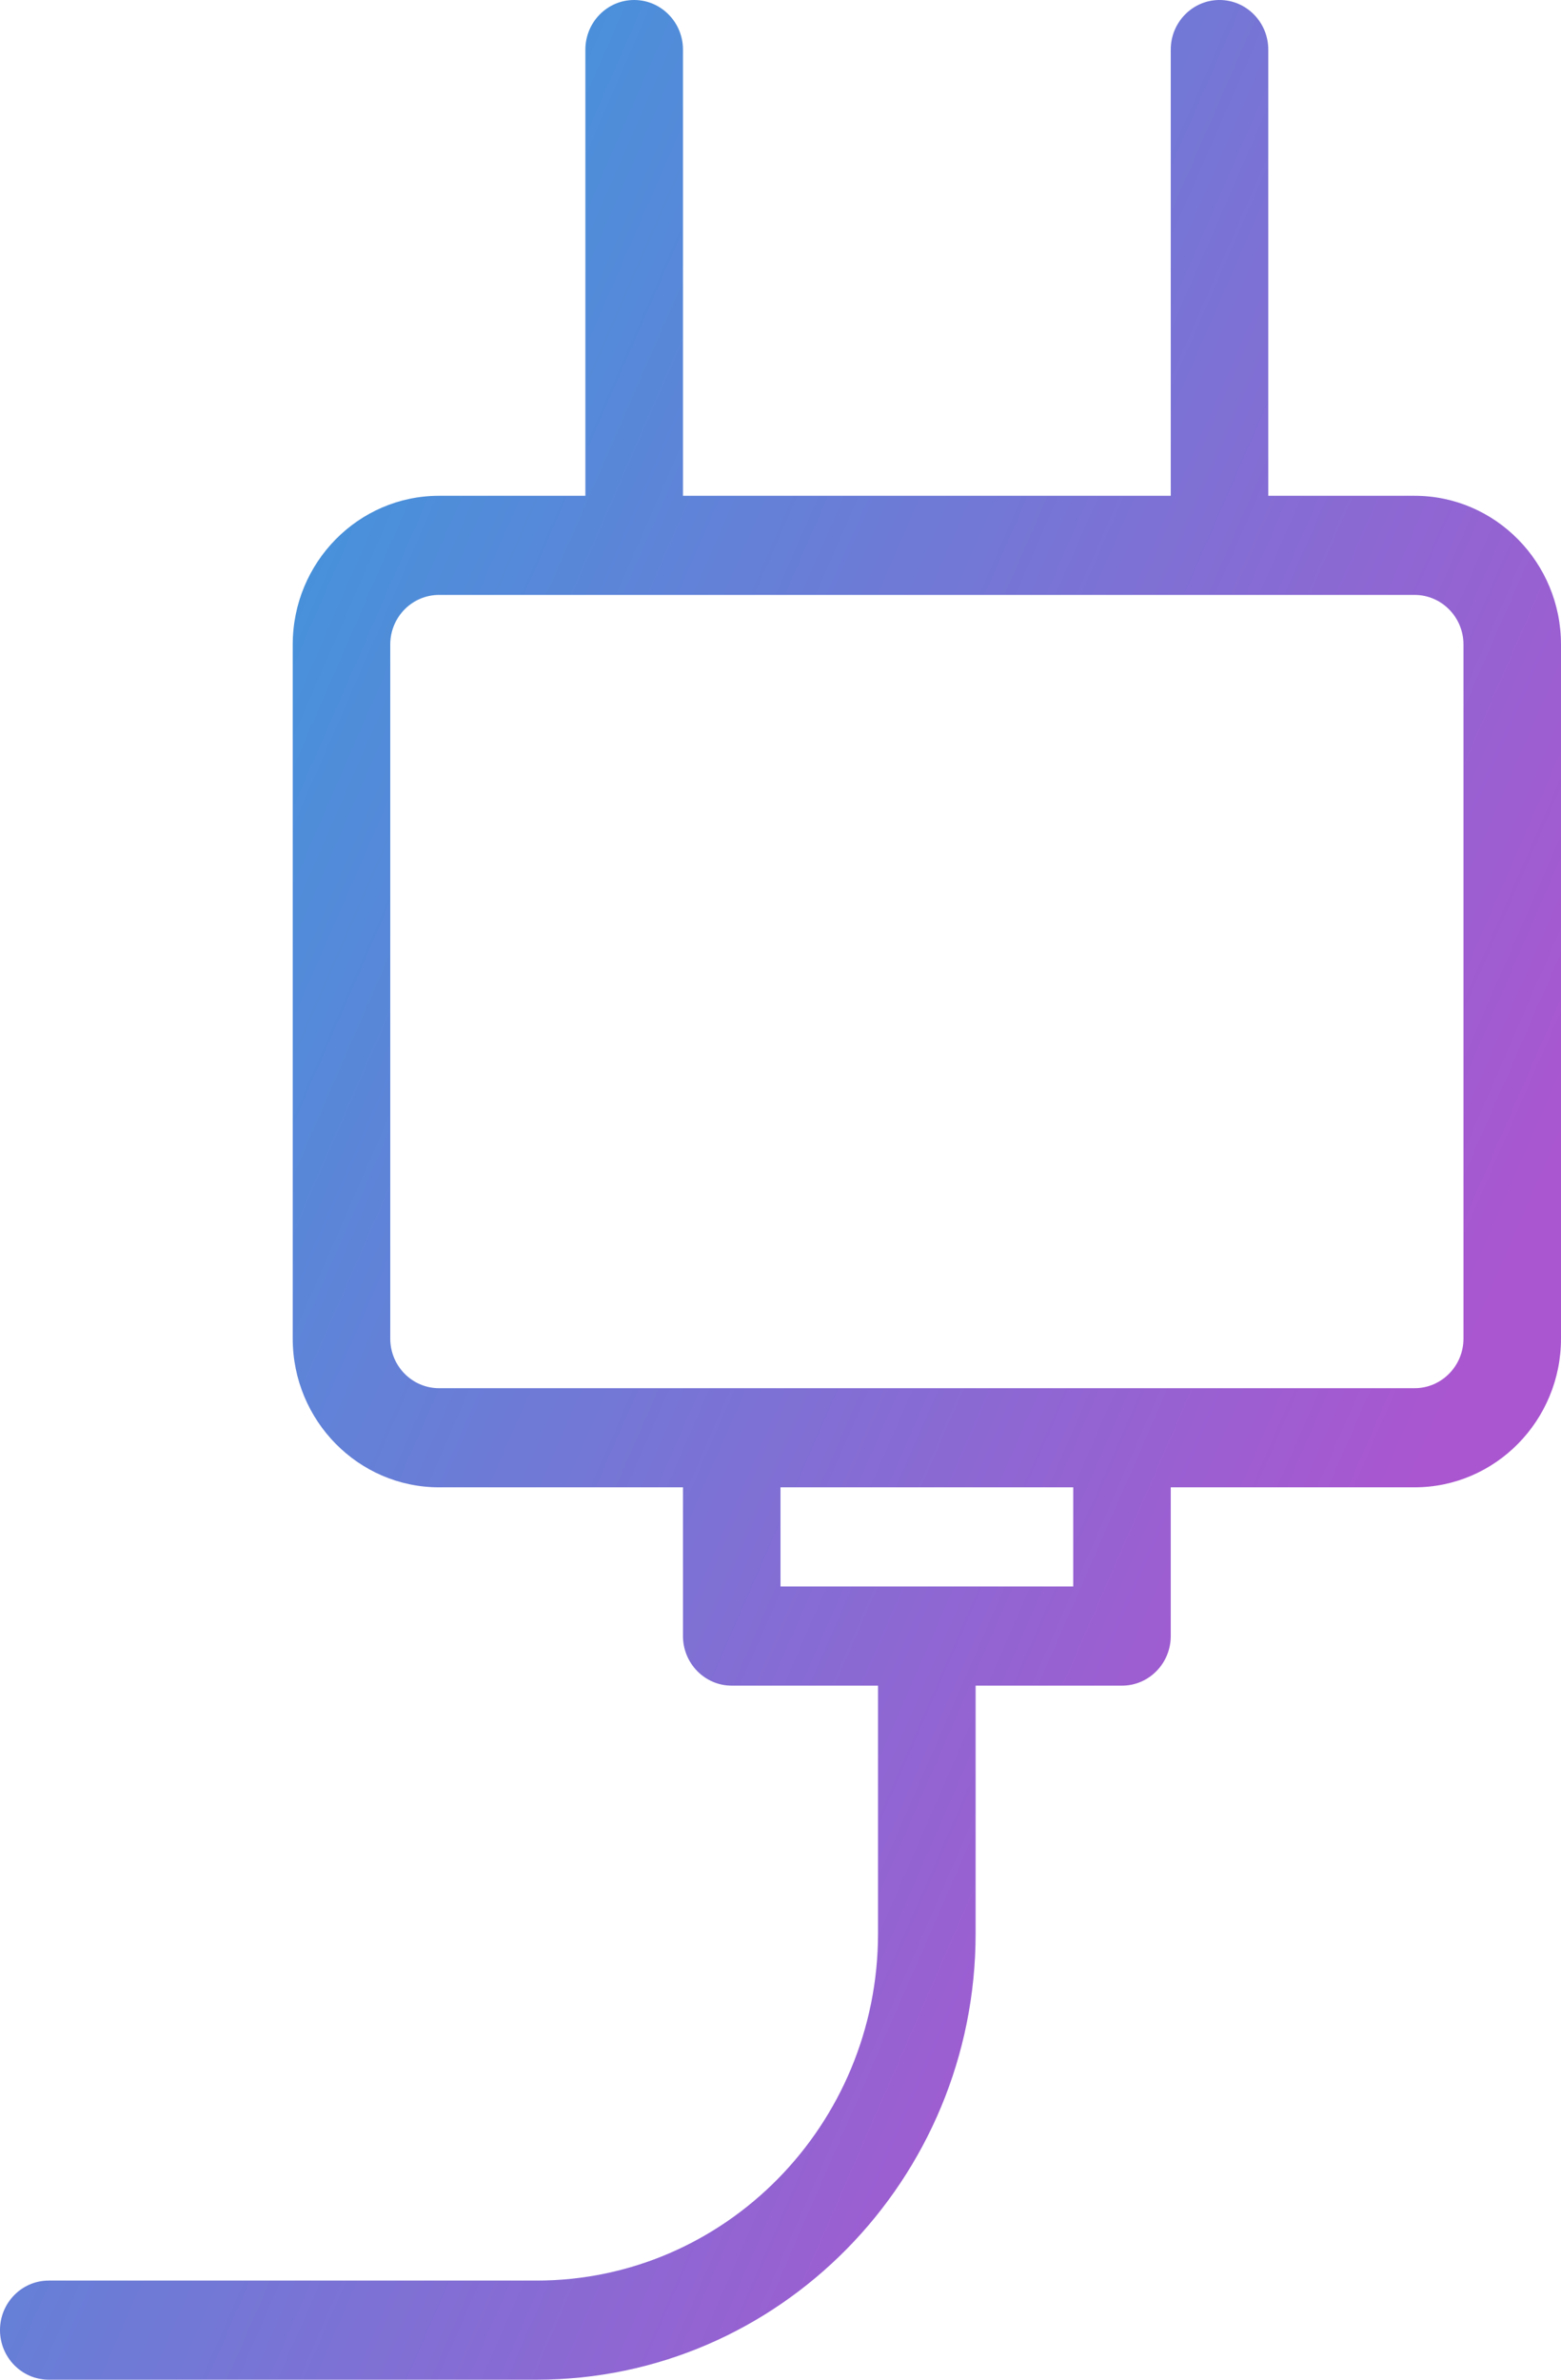 <svg xmlns="http://www.w3.org/2000/svg" width="21" height="32" viewBox="0 0 21 32">
  <defs>
    <linearGradient id="icon_plugin_fature-a" x1="2.477%" x2="80.816%" y1="24.568%" y2="76.794%">
      <stop offset="0%" stop-color="#369CDC"/>
      <stop offset="100%" stop-color="#AA56D0"/>
    </linearGradient>
  </defs>
  <path fill="url(#icon_plugin_fature-a)" d="M7.219,30.667 L0.656,30.667 C0.294,30.667 0,30.965 0,31.333 C0,31.701 0.294,32 0.656,32 L7.219,32 C10.475,32 13.125,29.308 13.125,26 L13.125,22.667 L15.094,22.667 C15.456,22.667 15.75,22.368 15.75,22 L15.75,20 L19.031,20 C20.117,20 21,19.103 21,18 L21,8.667 C21,7.564 20.117,6.667 19.031,6.667 L17.062,6.667 L17.062,0.667 C17.062,0.299 16.768,0 16.406,0 C16.044,0 15.75,0.299 15.75,0.667 L15.75,6.667 L9.188,6.667 L9.188,0.667 C9.188,0.299 8.893,0 8.531,0 C8.169,0 7.875,0.299 7.875,0.667 L7.875,6.667 L5.906,6.667 C4.821,6.667 3.938,7.564 3.938,8.667 L3.938,18 C3.938,19.103 4.821,20 5.906,20 L9.188,20 L9.188,22 C9.188,22.368 9.482,22.667 9.844,22.667 L11.812,22.667 L11.812,26 C11.812,28.573 9.752,30.667 7.219,30.667 Z M5.25,18 L5.25,8.667 C5.25,8.299 5.544,8 5.906,8 L19.031,8 C19.393,8 19.688,8.299 19.688,8.667 L19.688,18 C19.688,18.368 19.393,18.667 19.031,18.667 L5.906,18.667 C5.544,18.667 5.25,18.368 5.25,18 Z M10.5,20 L14.438,20 L14.438,21.333 L10.5,21.333 L10.5,20 Z"/>
</svg>
